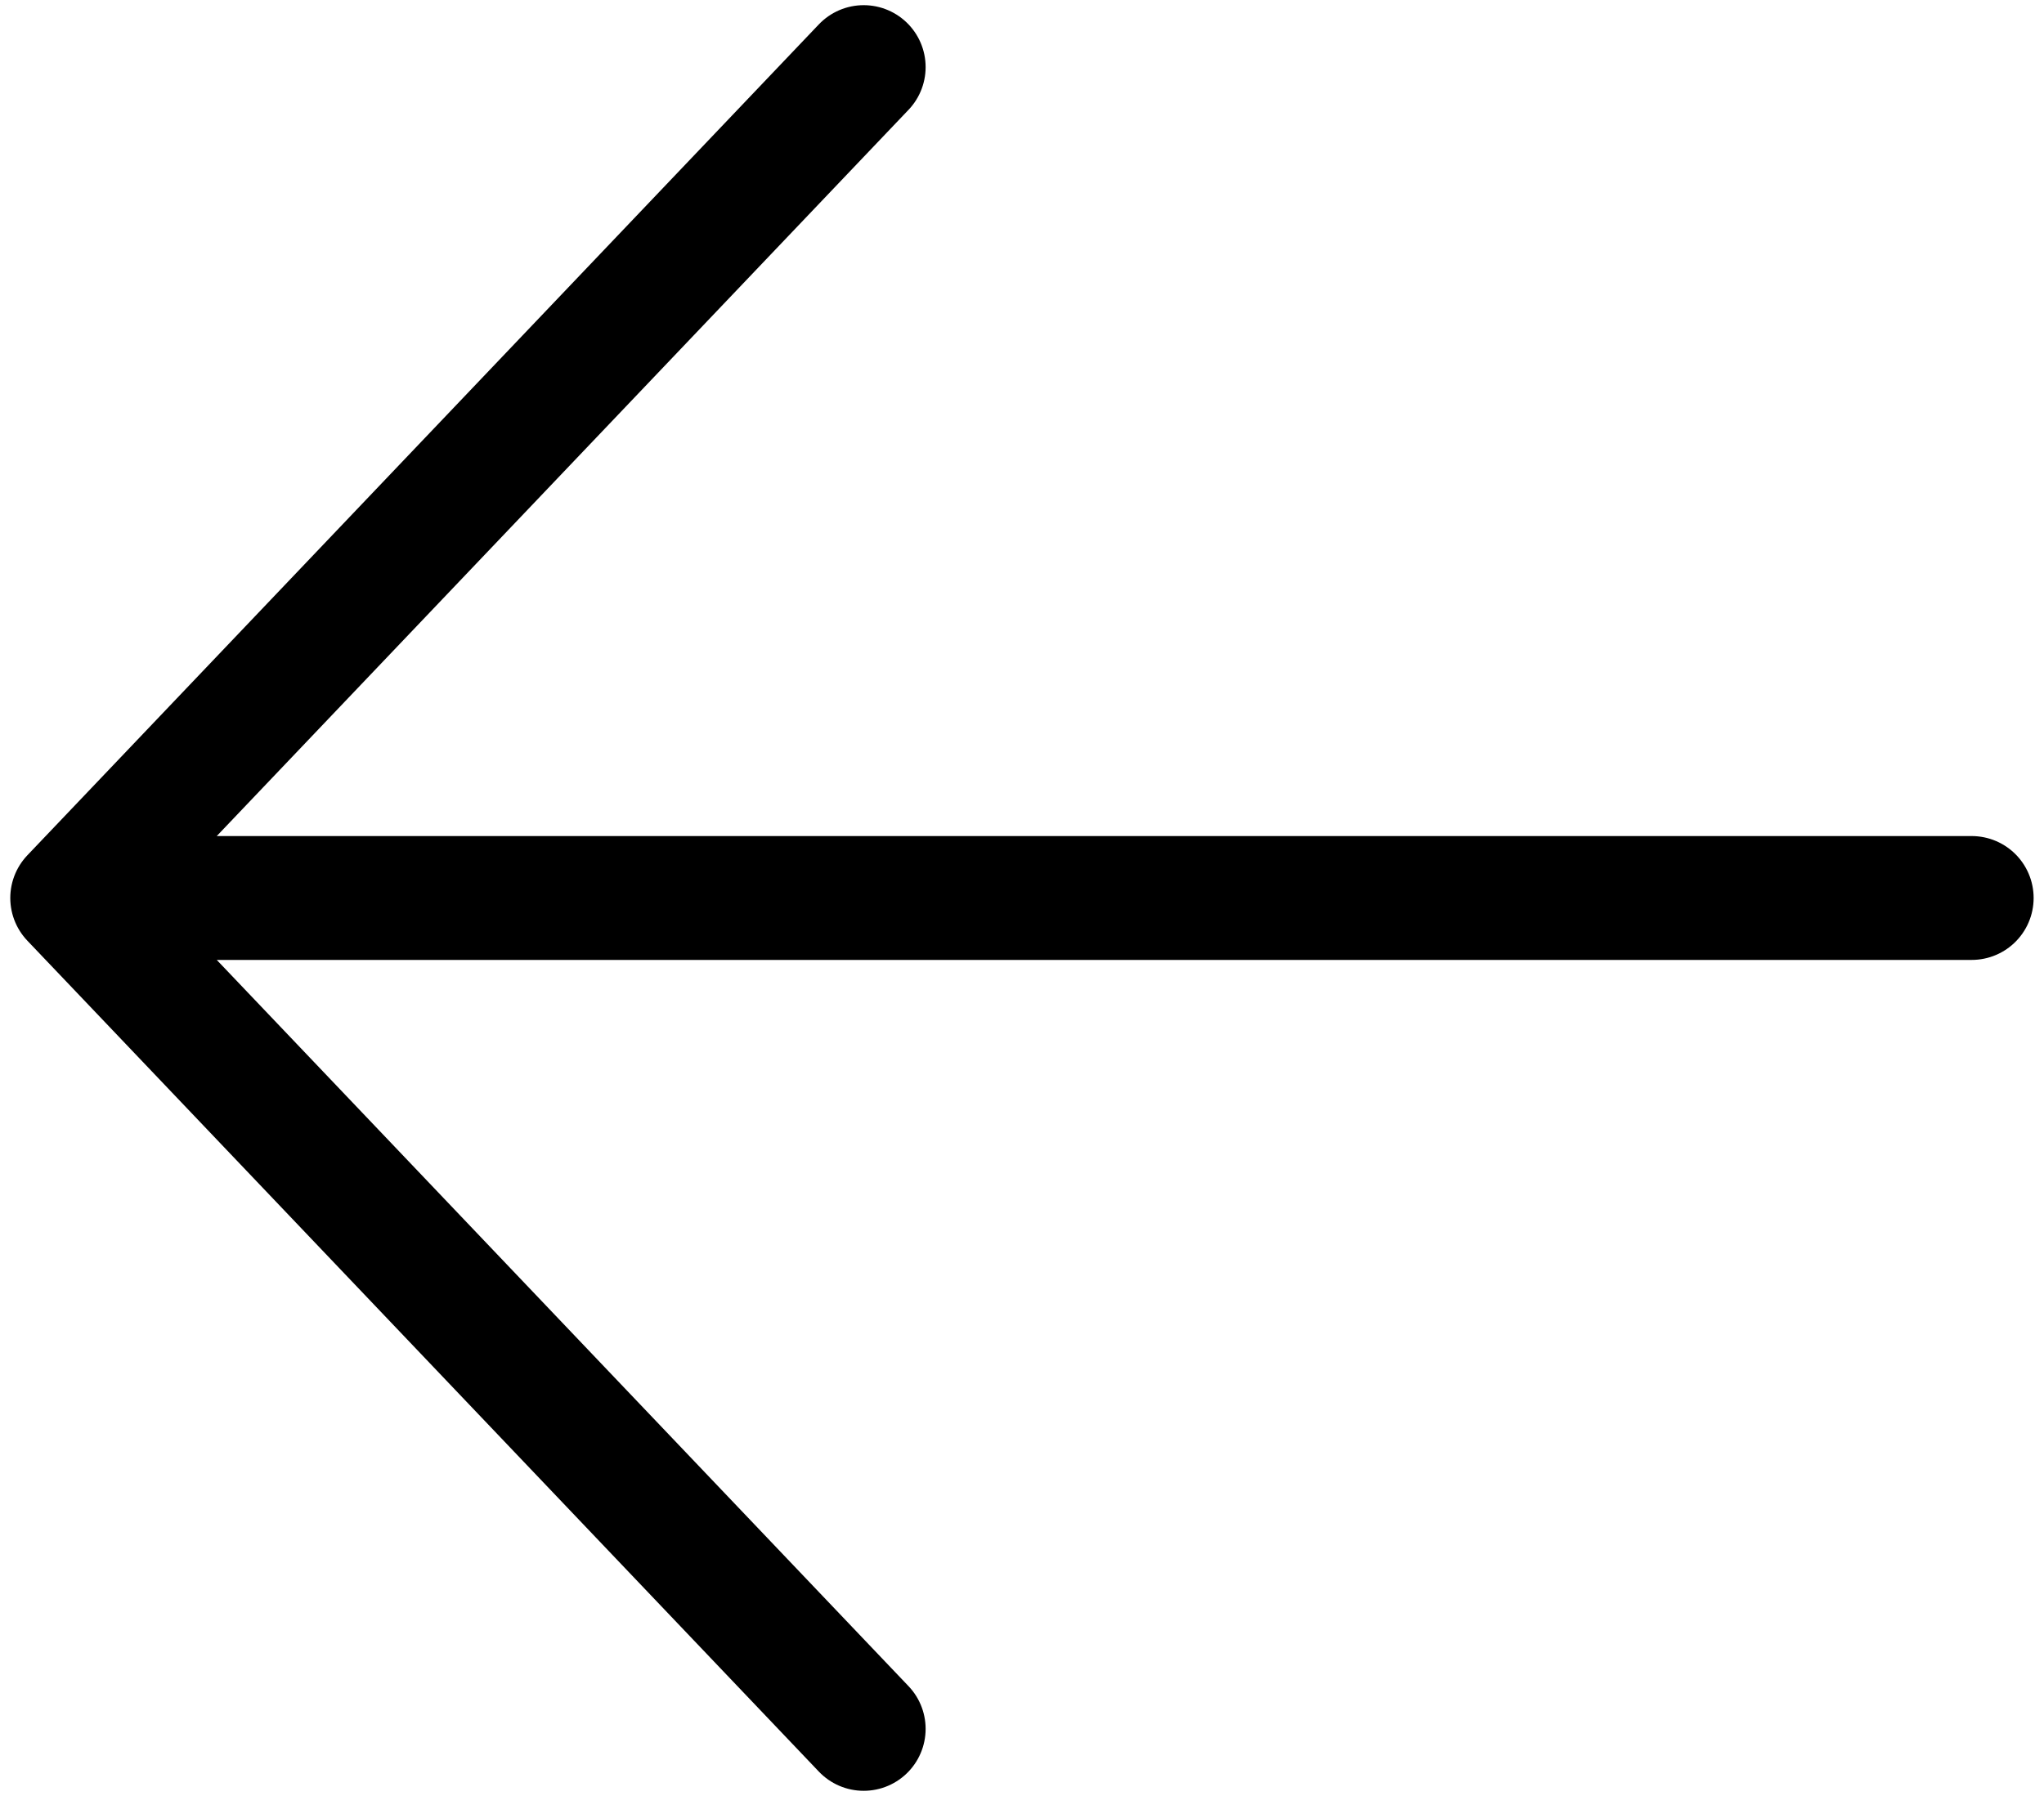 <svg width="66" height="58" viewBox="0 0 66 58" fill="none" xmlns="http://www.w3.org/2000/svg">
<path d="M27.888 55.833L2.332 29M2.332 29L27.888 2.167M2.332 29L63.665 29" stroke="black" stroke-width="4" stroke-linecap="round" stroke-linejoin="round"/>
</svg>
